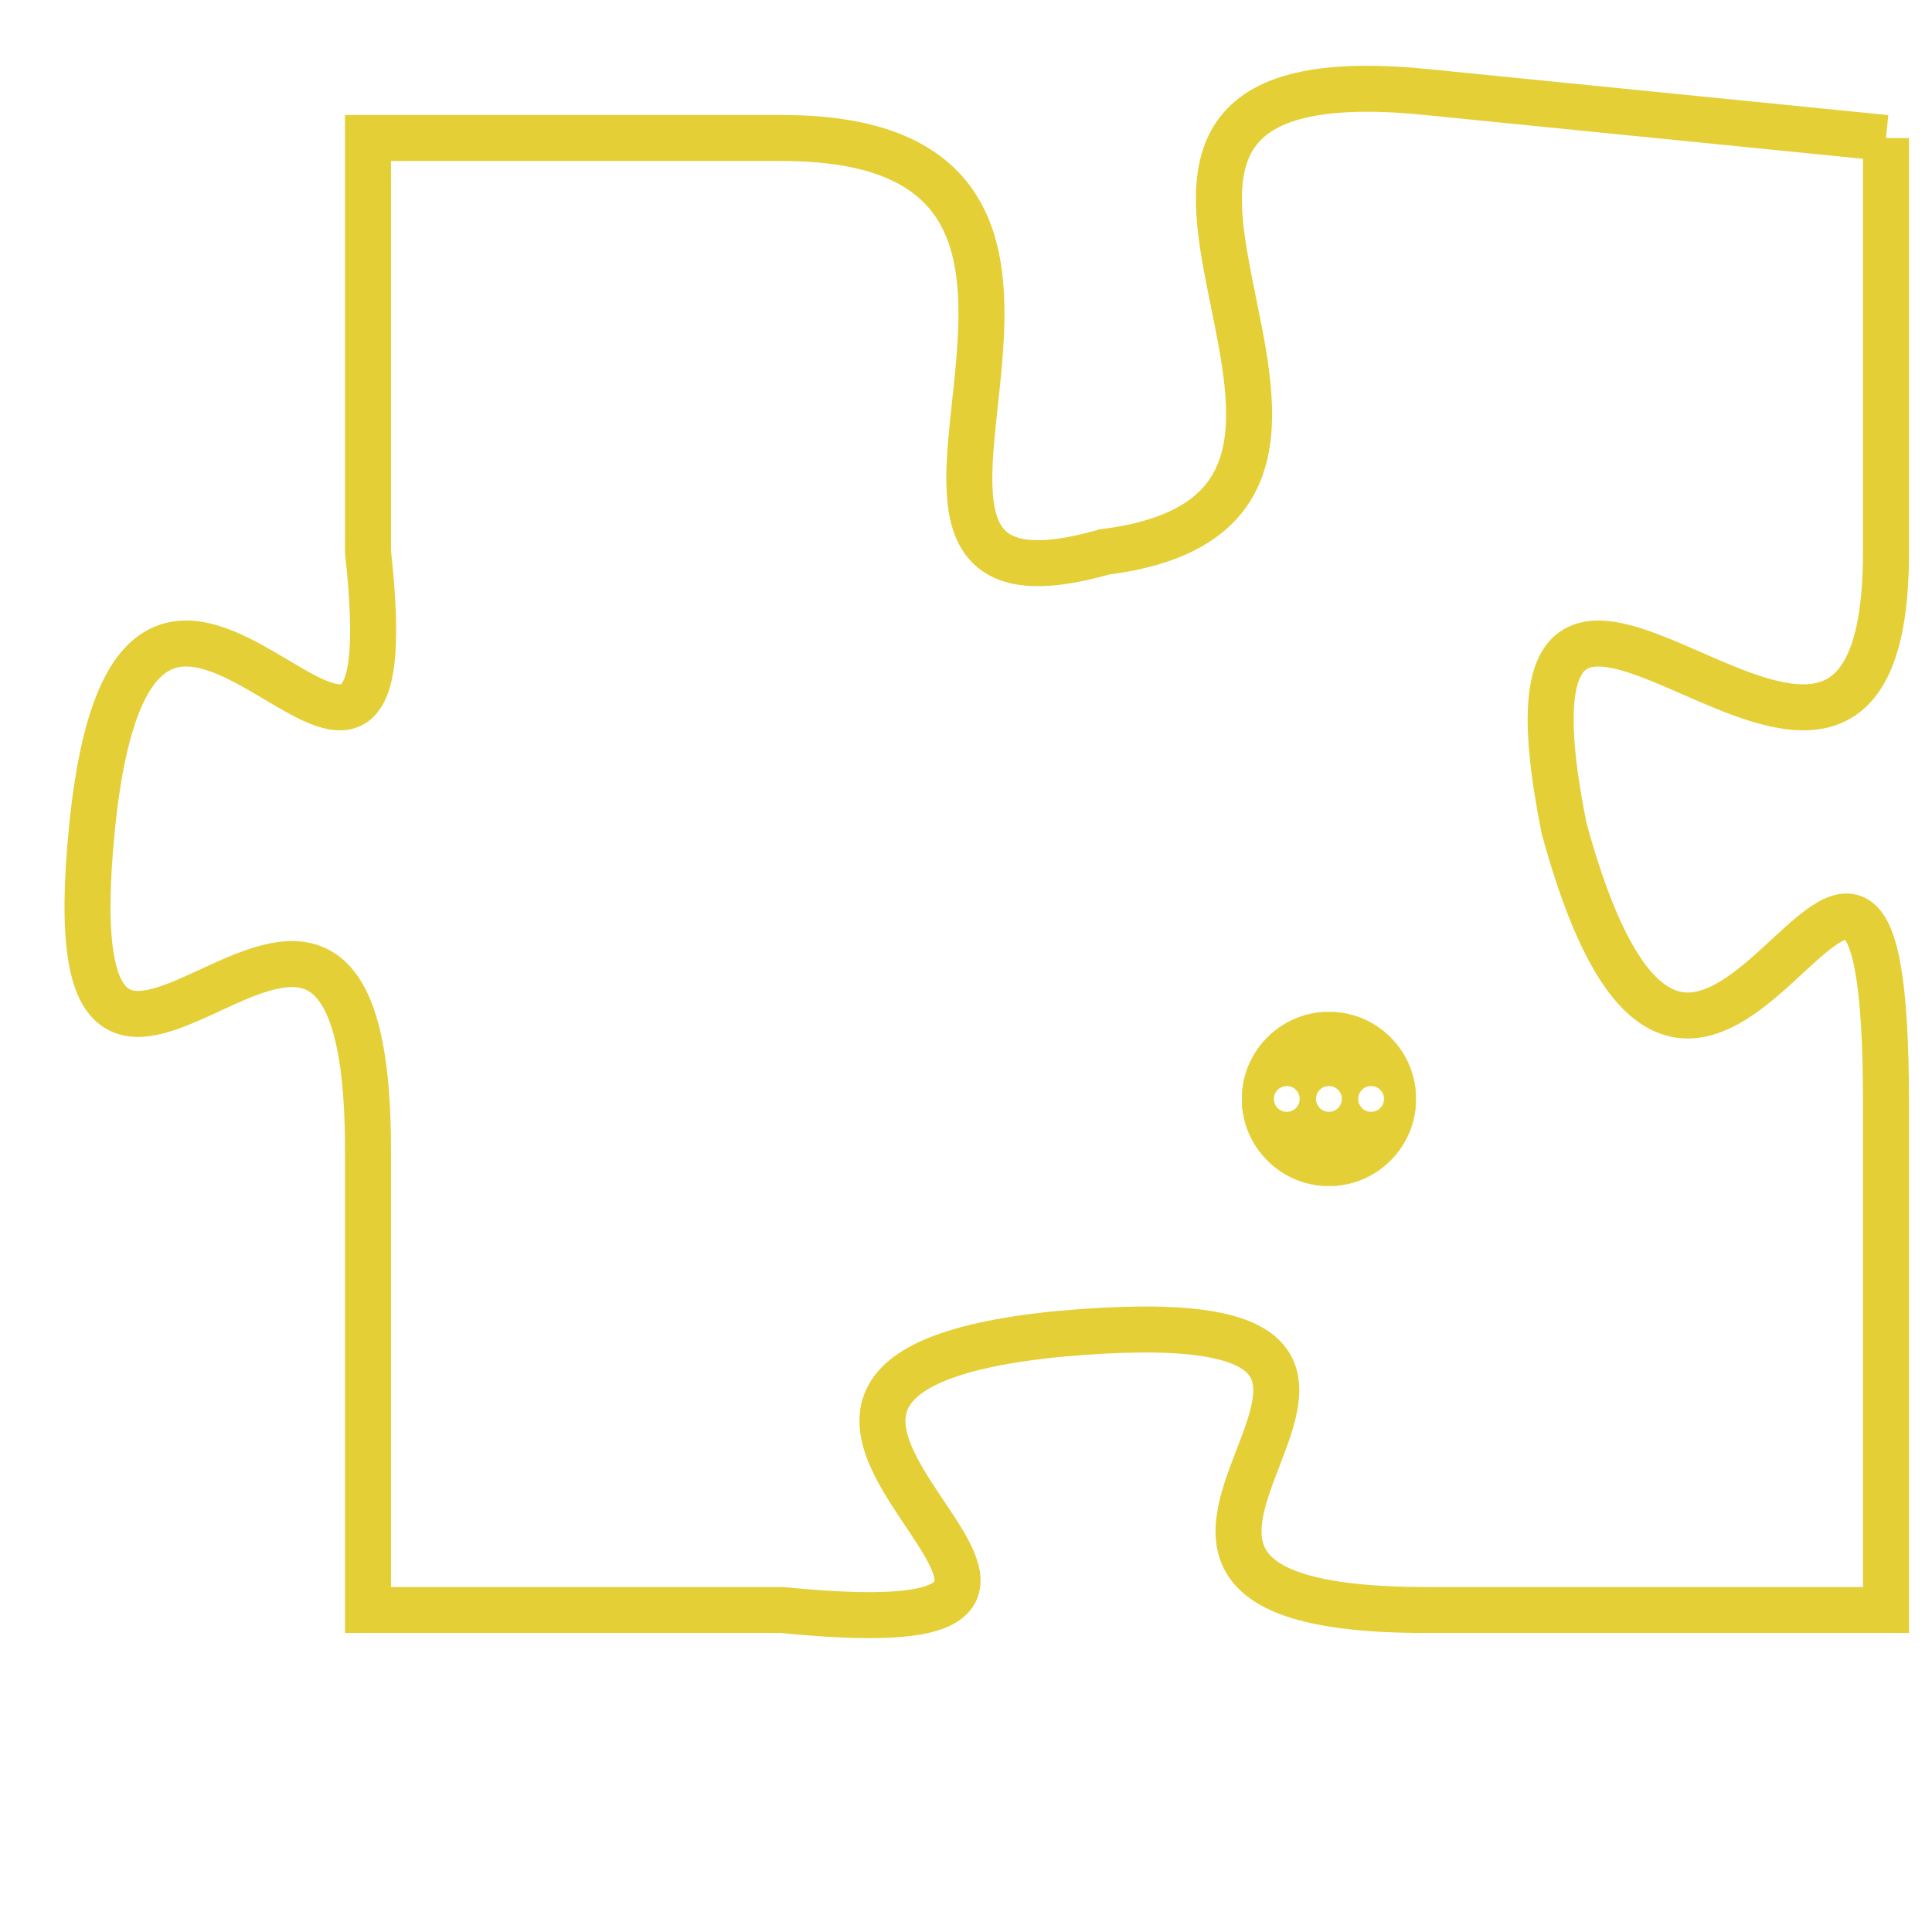 <svg version="1.1" xmlns="http://www.w3.org/2000/svg" xmlns:xlink="http://www.w3.org/1999/xlink" fill="transparent" x="0" y="0" width="350" height="350" preserveAspectRatio="xMinYMin slice"><style type="text/css">.links{fill:transparent;stroke: #E4CF37;}.links:hover{fill:#63D272; opacity:0.4;}</style><defs><g id="allt"><path id="t7907" d="M3564,1920 L3554,1919 C3544,1918 3555,1928 3547,1929 C3540,1931 3549,1920 3540,1920 L3531,1920 3531,1920 L3531,1929 C3532,1938 3526,1925 3525,1935 C3524,1945 3531,1932 3531,1942 L3531,1952 3531,1952 L3540,1952 C3550,1953 3536,1947 3546,1946 C3557,1945 3544,1952 3554,1952 L3564,1952 3564,1952 L3564,1941 C3564,1930 3560,1946 3557,1935 C3555,1925 3564,1938 3564,1929 L3564,1920"/></g><clipPath id="c" clipRule="evenodd" fill="transparent"><use href="#t7907"/></clipPath></defs><svg viewBox="3523 1917 42 37" preserveAspectRatio="xMinYMin meet"><svg width="4380" height="2430"><g><image crossorigin="anonymous" x="0" y="0" href="https://nftpuzzle.license-token.com/assets/completepuzzle.svg" width="100%" height="100%" /><g class="links"><use href="#t7907"/></g></g></svg><svg x="3550" y="1939" height="9%" width="9%" viewBox="0 0 330 330"><g><a xlink:href="https://nftpuzzle.license-token.com/" class="links"><title>See the most innovative NFT based token software licensing project</title><path fill="#E4CF37" id="more" d="M165,0C74.019,0,0,74.019,0,165s74.019,165,165,165s165-74.019,165-165S255.981,0,165,0z M85,190 c-13.785,0-25-11.215-25-25s11.215-25,25-25s25,11.215,25,25S98.785,190,85,190z M165,190c-13.785,0-25-11.215-25-25 s11.215-25,25-25s25,11.215,25,25S178.785,190,165,190z M245,190c-13.785,0-25-11.215-25-25s11.215-25,25-25 c13.785,0,25,11.215,25,25S258.785,190,245,190z"></path></a></g></svg></svg></svg>